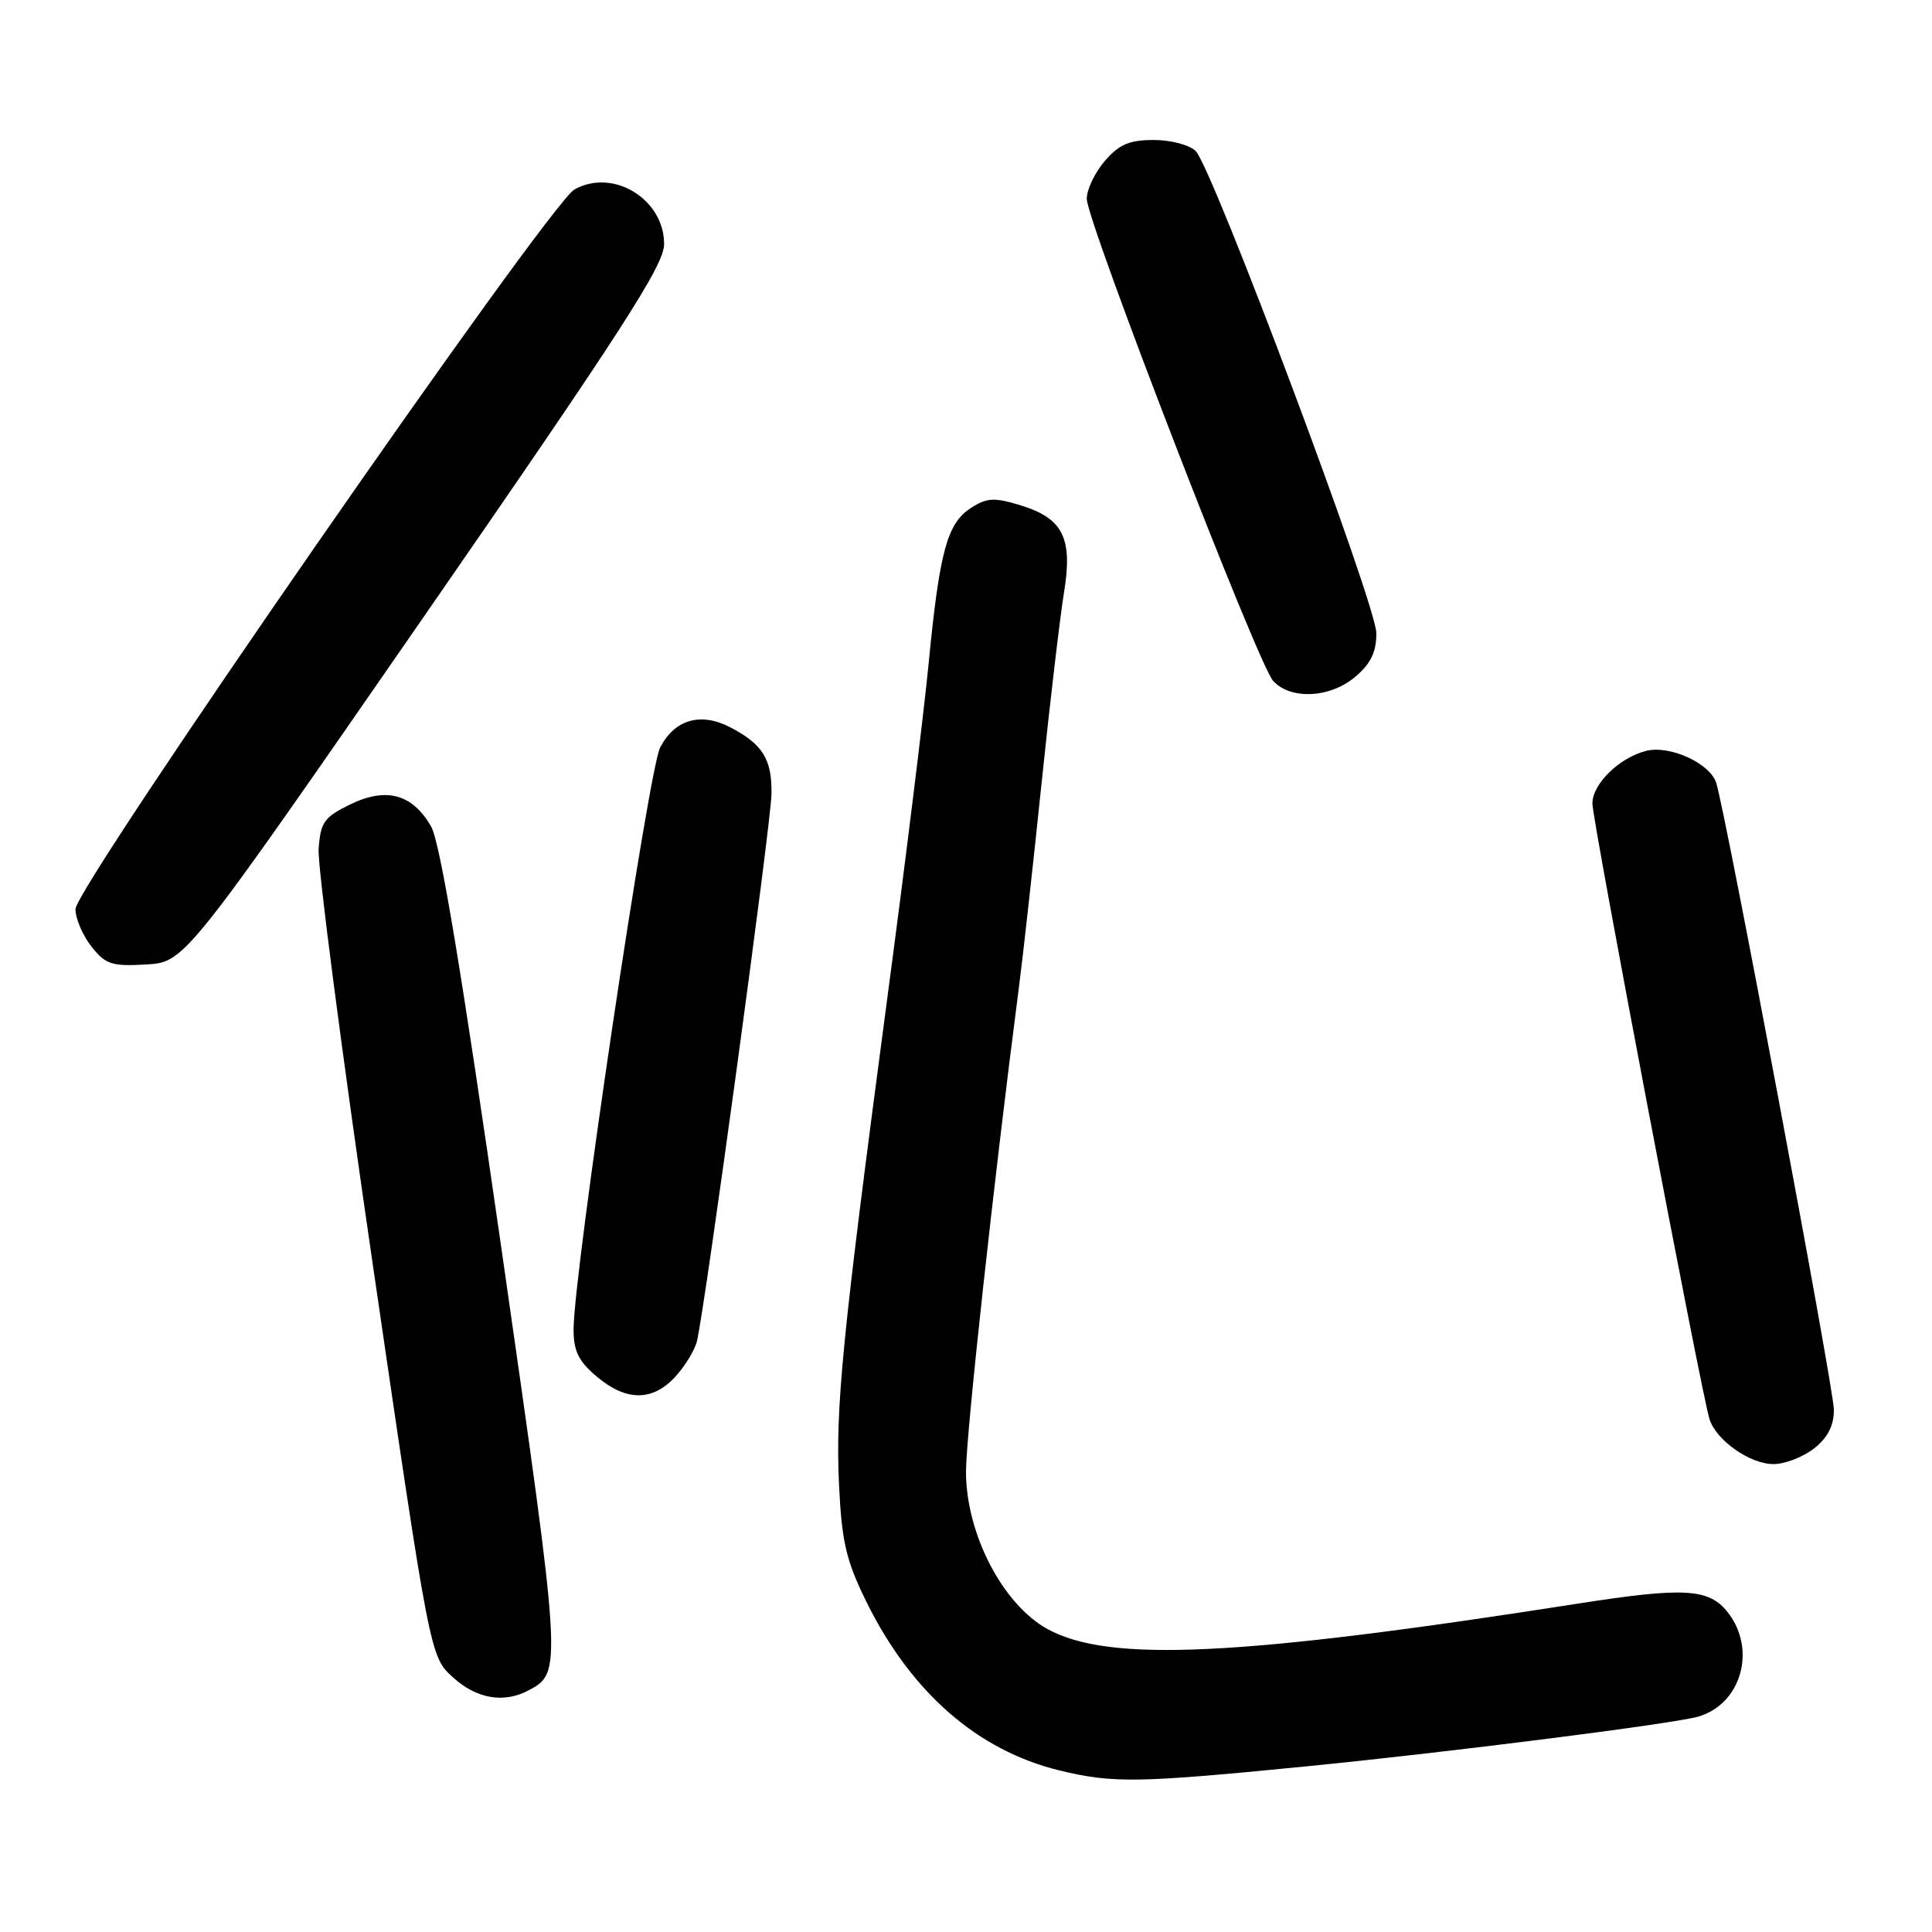 <?xml version="1.0" encoding="UTF-8" standalone="no"?>
<!DOCTYPE svg PUBLIC "-//W3C//DTD SVG 1.1//EN" "http://www.w3.org/Graphics/SVG/1.1/DTD/svg11.dtd" >
<svg xmlns="http://www.w3.org/2000/svg" xmlns:xlink="http://www.w3.org/1999/xlink" version="1.1" viewBox="0 0 256 256">
 <g >
 <path fill="currentColor"
d=" M 173.30 234.03 C 192.63 232.11 221.93 228.38 225.07 227.45 C 230.76 225.75 232.78 218.53 228.93 213.63 C 226.44 210.47 223.18 210.28 209.00 212.50 C 164.17 219.51 146.99 220.33 138.82 215.87 C 132.86 212.60 128.00 203.24 128.00 195.00 C 128.00 190.15 131.66 156.64 134.99 131.00 C 135.53 126.88 136.88 114.72 137.99 104.00 C 139.10 93.28 140.45 81.82 140.98 78.55 C 142.18 71.23 140.86 68.64 135.05 66.90 C 131.70 65.89 130.71 65.96 128.59 67.35 C 125.49 69.38 124.48 73.15 123.04 88.00 C 122.43 94.33 119.96 114.35 117.54 132.50 C 111.59 177.29 110.68 186.43 111.18 196.83 C 111.54 204.32 112.12 206.79 114.79 212.22 C 120.71 224.24 129.53 231.95 140.38 234.59 C 147.50 236.32 150.78 236.26 173.30 234.03 Z  M 70.04 223.98 C 74.50 221.59 74.49 221.50 66.48 165.70 C 61.15 128.62 58.32 111.59 57.12 109.51 C 54.64 105.20 51.18 104.26 46.38 106.60 C 42.94 108.28 42.47 108.96 42.22 112.50 C 42.06 114.70 45.32 139.68 49.46 168.00 C 56.99 219.50 56.99 219.50 60.01 222.25 C 63.15 225.11 66.77 225.73 70.04 223.98 Z  M 240.37 191.93 C 242.19 190.50 243.00 188.91 243.00 186.80 C 243.00 184.04 228.72 107.96 227.41 103.74 C 226.60 101.15 221.28 98.71 218.14 99.49 C 214.58 100.38 211.00 103.87 211.00 106.47 C 211.00 108.69 225.46 184.73 226.52 188.05 C 227.41 190.86 231.88 194.00 235.00 194.00 C 236.50 194.00 238.92 193.07 240.37 191.93 Z  M 89.45 182.46 C 90.74 181.06 92.05 178.93 92.35 177.71 C 93.40 173.41 102.12 109.44 102.22 105.29 C 102.33 100.63 101.08 98.61 96.72 96.35 C 92.82 94.34 89.39 95.34 87.47 99.06 C 85.93 102.04 76.01 168.72 76.00 176.16 C 76.00 179.02 76.67 180.39 79.08 182.41 C 82.97 185.69 86.44 185.70 89.45 182.46 Z  M 56.24 81.60 C 82.48 43.68 88.00 35.12 88.00 32.35 C 88.00 26.37 81.22 22.24 76.11 25.11 C 72.72 27.01 10.00 117.48 10.00 120.47 C 10.00 121.71 10.95 123.94 12.11 125.41 C 13.98 127.79 14.80 128.06 19.35 127.80 C 24.48 127.50 24.48 127.50 56.24 81.60 Z  M 179.64 89.63 C 181.66 87.90 182.39 86.35 182.37 83.88 C 182.35 80.06 160.69 22.30 158.44 20.02 C 157.62 19.20 155.16 18.55 152.88 18.55 C 149.64 18.55 148.29 19.13 146.39 21.33 C 145.08 22.86 144.00 25.11 144.00 26.33 C 144.00 29.34 166.66 87.96 168.69 90.21 C 171.01 92.78 176.31 92.50 179.64 89.63 Z "/>
</g>
</svg>